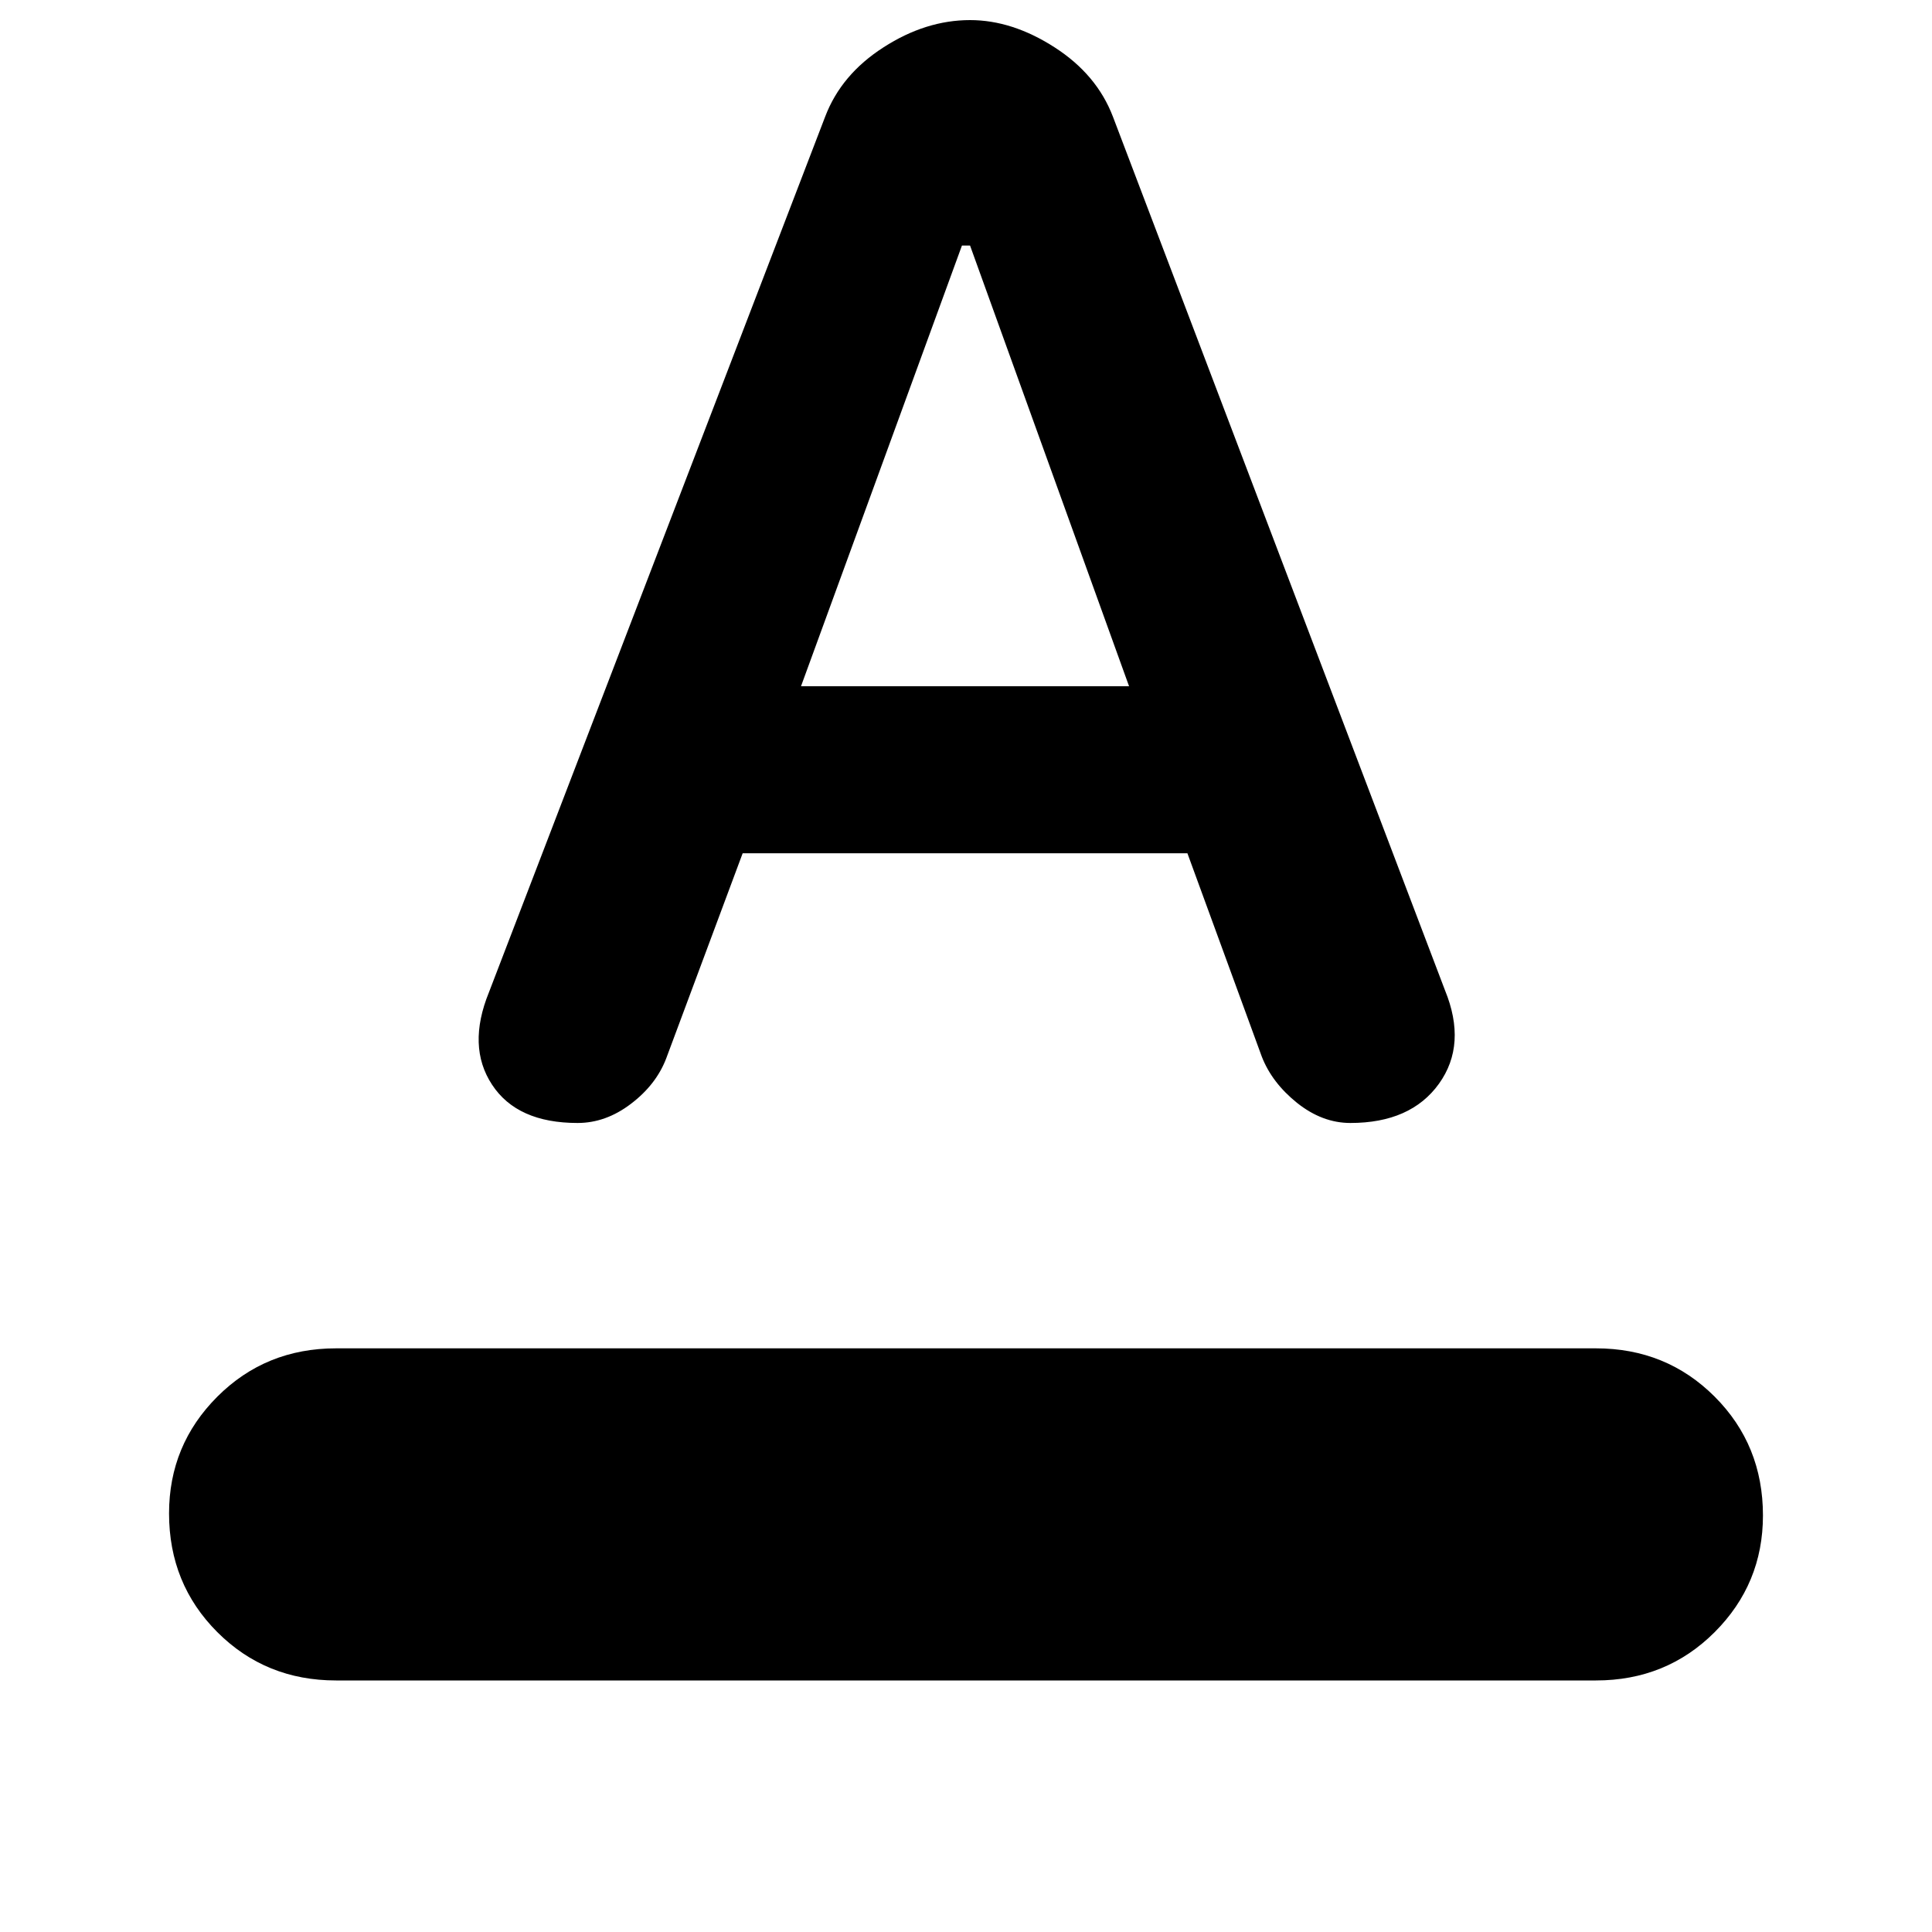 <svg xmlns="http://www.w3.org/2000/svg" height="20" width="20"><path d="M3.479 17.396q-.729 0-1.229-.5-.5-.5-.5-1.229 0-.709.5-1.209.5-.5 1.229-.5h13.042q.729 0 1.229.5.5.5.5 1.23 0 .708-.5 1.208t-1.229.5Zm2.5-5.771q-.625 0-.885-.396-.261-.396-.032-.958l3.48-9.063q.166-.437.604-.718.437-.282.896-.282.437 0 .875.282.437.281.604.718l3.437 9.042q.23.562-.062.969-.292.406-.917.406-.291 0-.552-.208-.26-.209-.365-.479l-.77-2.105H7.688l-.792 2.125q-.104.271-.365.469-.26.198-.552.198Zm2.313-4.521h3.396l-1.646-4.562h-.084Z"/></svg>